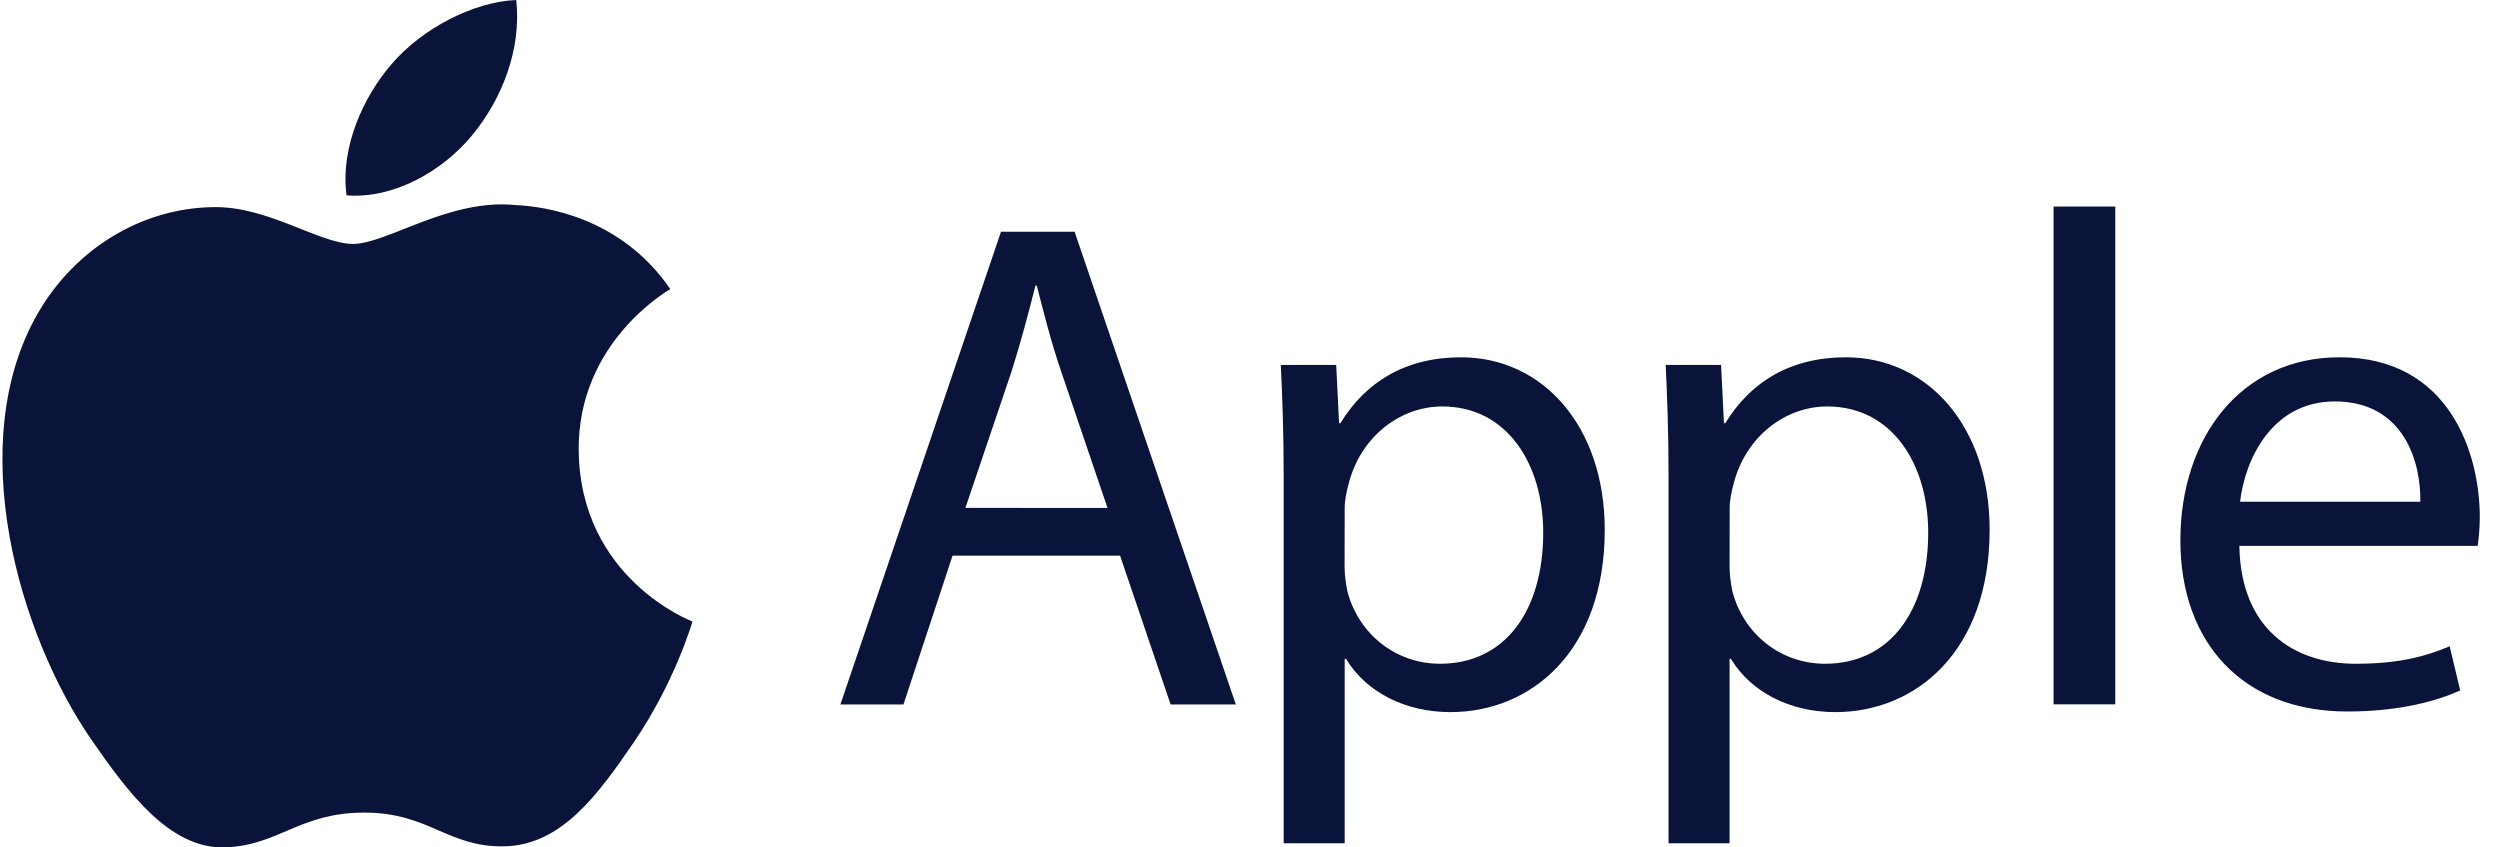 <svg width="118" height="40" viewBox="0 0 118 40" fill="none" xmlns="http://www.w3.org/2000/svg">
<g clip-path="url(#clip0_0_399)">
<path d="M27.315 21.255C27.267 16.193 31.45 13.761 31.638 13.645C29.284 10.205 25.626 9.732 24.323 9.679C21.211 9.361 18.248 11.513 16.666 11.513C15.083 11.513 12.647 9.723 10.065 9.776C6.668 9.824 3.537 11.749 1.785 14.789C-1.737 20.898 0.888 29.969 4.328 34.934C6.012 37.361 8.01 40.096 10.644 39.995C13.182 39.894 14.137 38.355 17.197 38.355C20.256 38.355 21.119 39.995 23.797 39.947C26.524 39.894 28.251 37.467 29.92 35.03C31.841 32.208 32.637 29.481 32.685 29.337C32.623 29.312 27.373 27.3 27.315 21.255Z" fill="#0A143A"/>
<path d="M22.282 6.388C23.682 4.695 24.622 2.345 24.367 0C22.355 0.082 19.918 1.341 18.475 3.035C17.182 4.531 16.048 6.924 16.357 9.221C18.591 9.394 20.888 8.077 22.282 6.388ZM44.96 26.229L42.644 33.25H39.667L47.247 10.938H50.721L58.331 33.25H55.252L52.868 26.229H44.96ZM52.275 23.976L50.094 17.554C49.597 16.096 49.269 14.774 48.936 13.481H48.873C48.54 14.803 48.179 16.159 47.749 17.52L45.568 23.971L52.275 23.976ZM60.589 22.456C60.589 20.405 60.526 18.745 60.454 17.226H63.069L63.204 19.976H63.267C64.458 18.022 66.345 16.864 68.96 16.864C72.835 16.864 75.744 20.14 75.744 25.008C75.744 30.77 72.237 33.612 68.463 33.612C66.345 33.612 64.492 32.685 63.532 31.098H63.469V39.802H60.589V22.456ZM63.464 26.726C63.464 27.16 63.527 27.551 63.599 27.918C64.13 29.935 65.882 31.329 67.971 31.329C71.049 31.329 72.84 28.815 72.84 25.139C72.84 21.925 71.151 19.185 68.072 19.185C66.089 19.185 64.237 20.608 63.667 22.794C63.566 23.156 63.469 23.59 63.469 23.985L63.464 26.726ZM78.755 22.456C78.755 20.405 78.692 18.745 78.62 17.226H81.235L81.37 19.976H81.433C82.625 18.022 84.511 16.864 87.127 16.864C91.001 16.864 93.911 20.14 93.911 25.008C93.911 30.77 90.403 33.612 86.63 33.612C84.511 33.612 82.659 32.685 81.698 31.098H81.636V39.802H78.755V22.456ZM81.636 26.726C81.636 27.16 81.698 27.551 81.771 27.918C82.302 29.935 84.053 31.329 86.142 31.329C89.221 31.329 91.011 28.815 91.011 25.139C91.011 21.925 89.322 19.185 86.244 19.185C84.261 19.185 82.408 20.608 81.838 22.794C81.737 23.156 81.641 23.59 81.641 23.985L81.636 26.726ZM96.927 9.747H99.841V33.245H96.927V9.747ZM105.698 25.766C105.761 29.703 108.28 31.329 111.189 31.329C113.274 31.329 114.533 30.967 115.624 30.504L116.121 32.589C115.098 33.052 113.341 33.583 110.794 33.583C105.863 33.583 102.914 30.34 102.914 25.505C102.914 20.671 105.761 16.864 110.427 16.864C115.657 16.864 117.047 21.462 117.047 24.41C117.047 25.008 116.984 25.467 116.946 25.766H105.698ZM114.239 23.681C114.273 21.829 113.477 18.948 110.2 18.948C107.252 18.948 105.964 21.665 105.732 23.681H114.239Z" fill="#0A143A"/>
</g>
<defs>
<clipPath id="clip0_0_399">
<rect width="116.936" height="40" fill="white" transform="translate(0.116)"/>
</clipPath>
</defs>
</svg>
